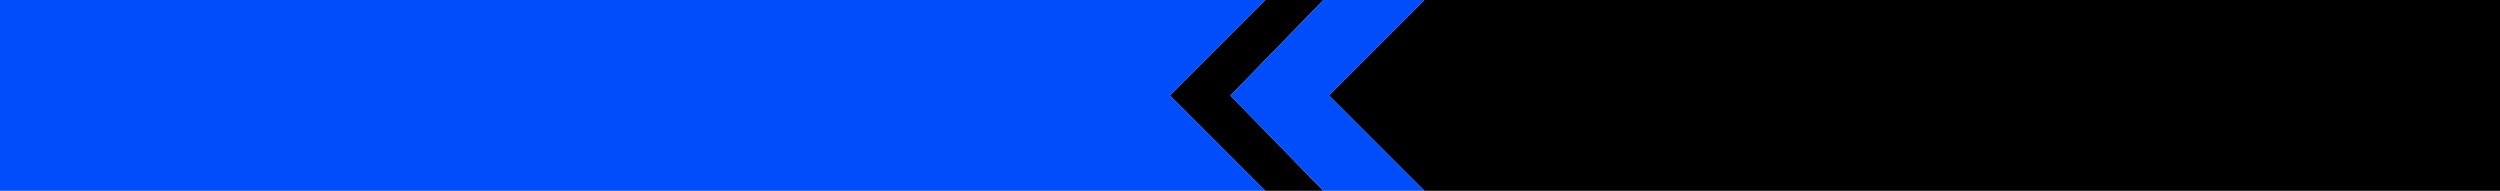 <?xml version="1.0" encoding="UTF-8" standalone="no"?>
<svg xmlns:xlink="http://www.w3.org/1999/xlink" height="58.0px" width="760.0px" xmlns="http://www.w3.org/2000/svg">
  <g transform="matrix(1.0, 0.0, 0.0, 1.0, 0.0, 0.0)">
    <path d="M433.0 0.0 L760.0 0.0 760.0 58.0 433.0 58.0 405.0 30.0 404.0 29.0 405.0 28.0 433.0 0.0 M402.3 58.0 L384.65 58.0 355.65 29.0 384.65 0.0 402.3 0.0 374.05 29.05 402.3 58.0" fill="#000000" fill-rule="evenodd" stroke="none"/>
    <path d="M433.0 58.0 L402.3 58.0 374.05 29.05 402.3 0.0 429.0 0.0 433.0 0.0 405.0 28.0 404.0 29.0 405.0 30.0 433.0 58.0 M384.65 58.0 L0.0 58.0 0.0 0.0 384.65 0.0 355.65 29.0 384.65 58.0" fill="#004dfb" fill-rule="evenodd" stroke="none"/>
  </g>
</svg>

